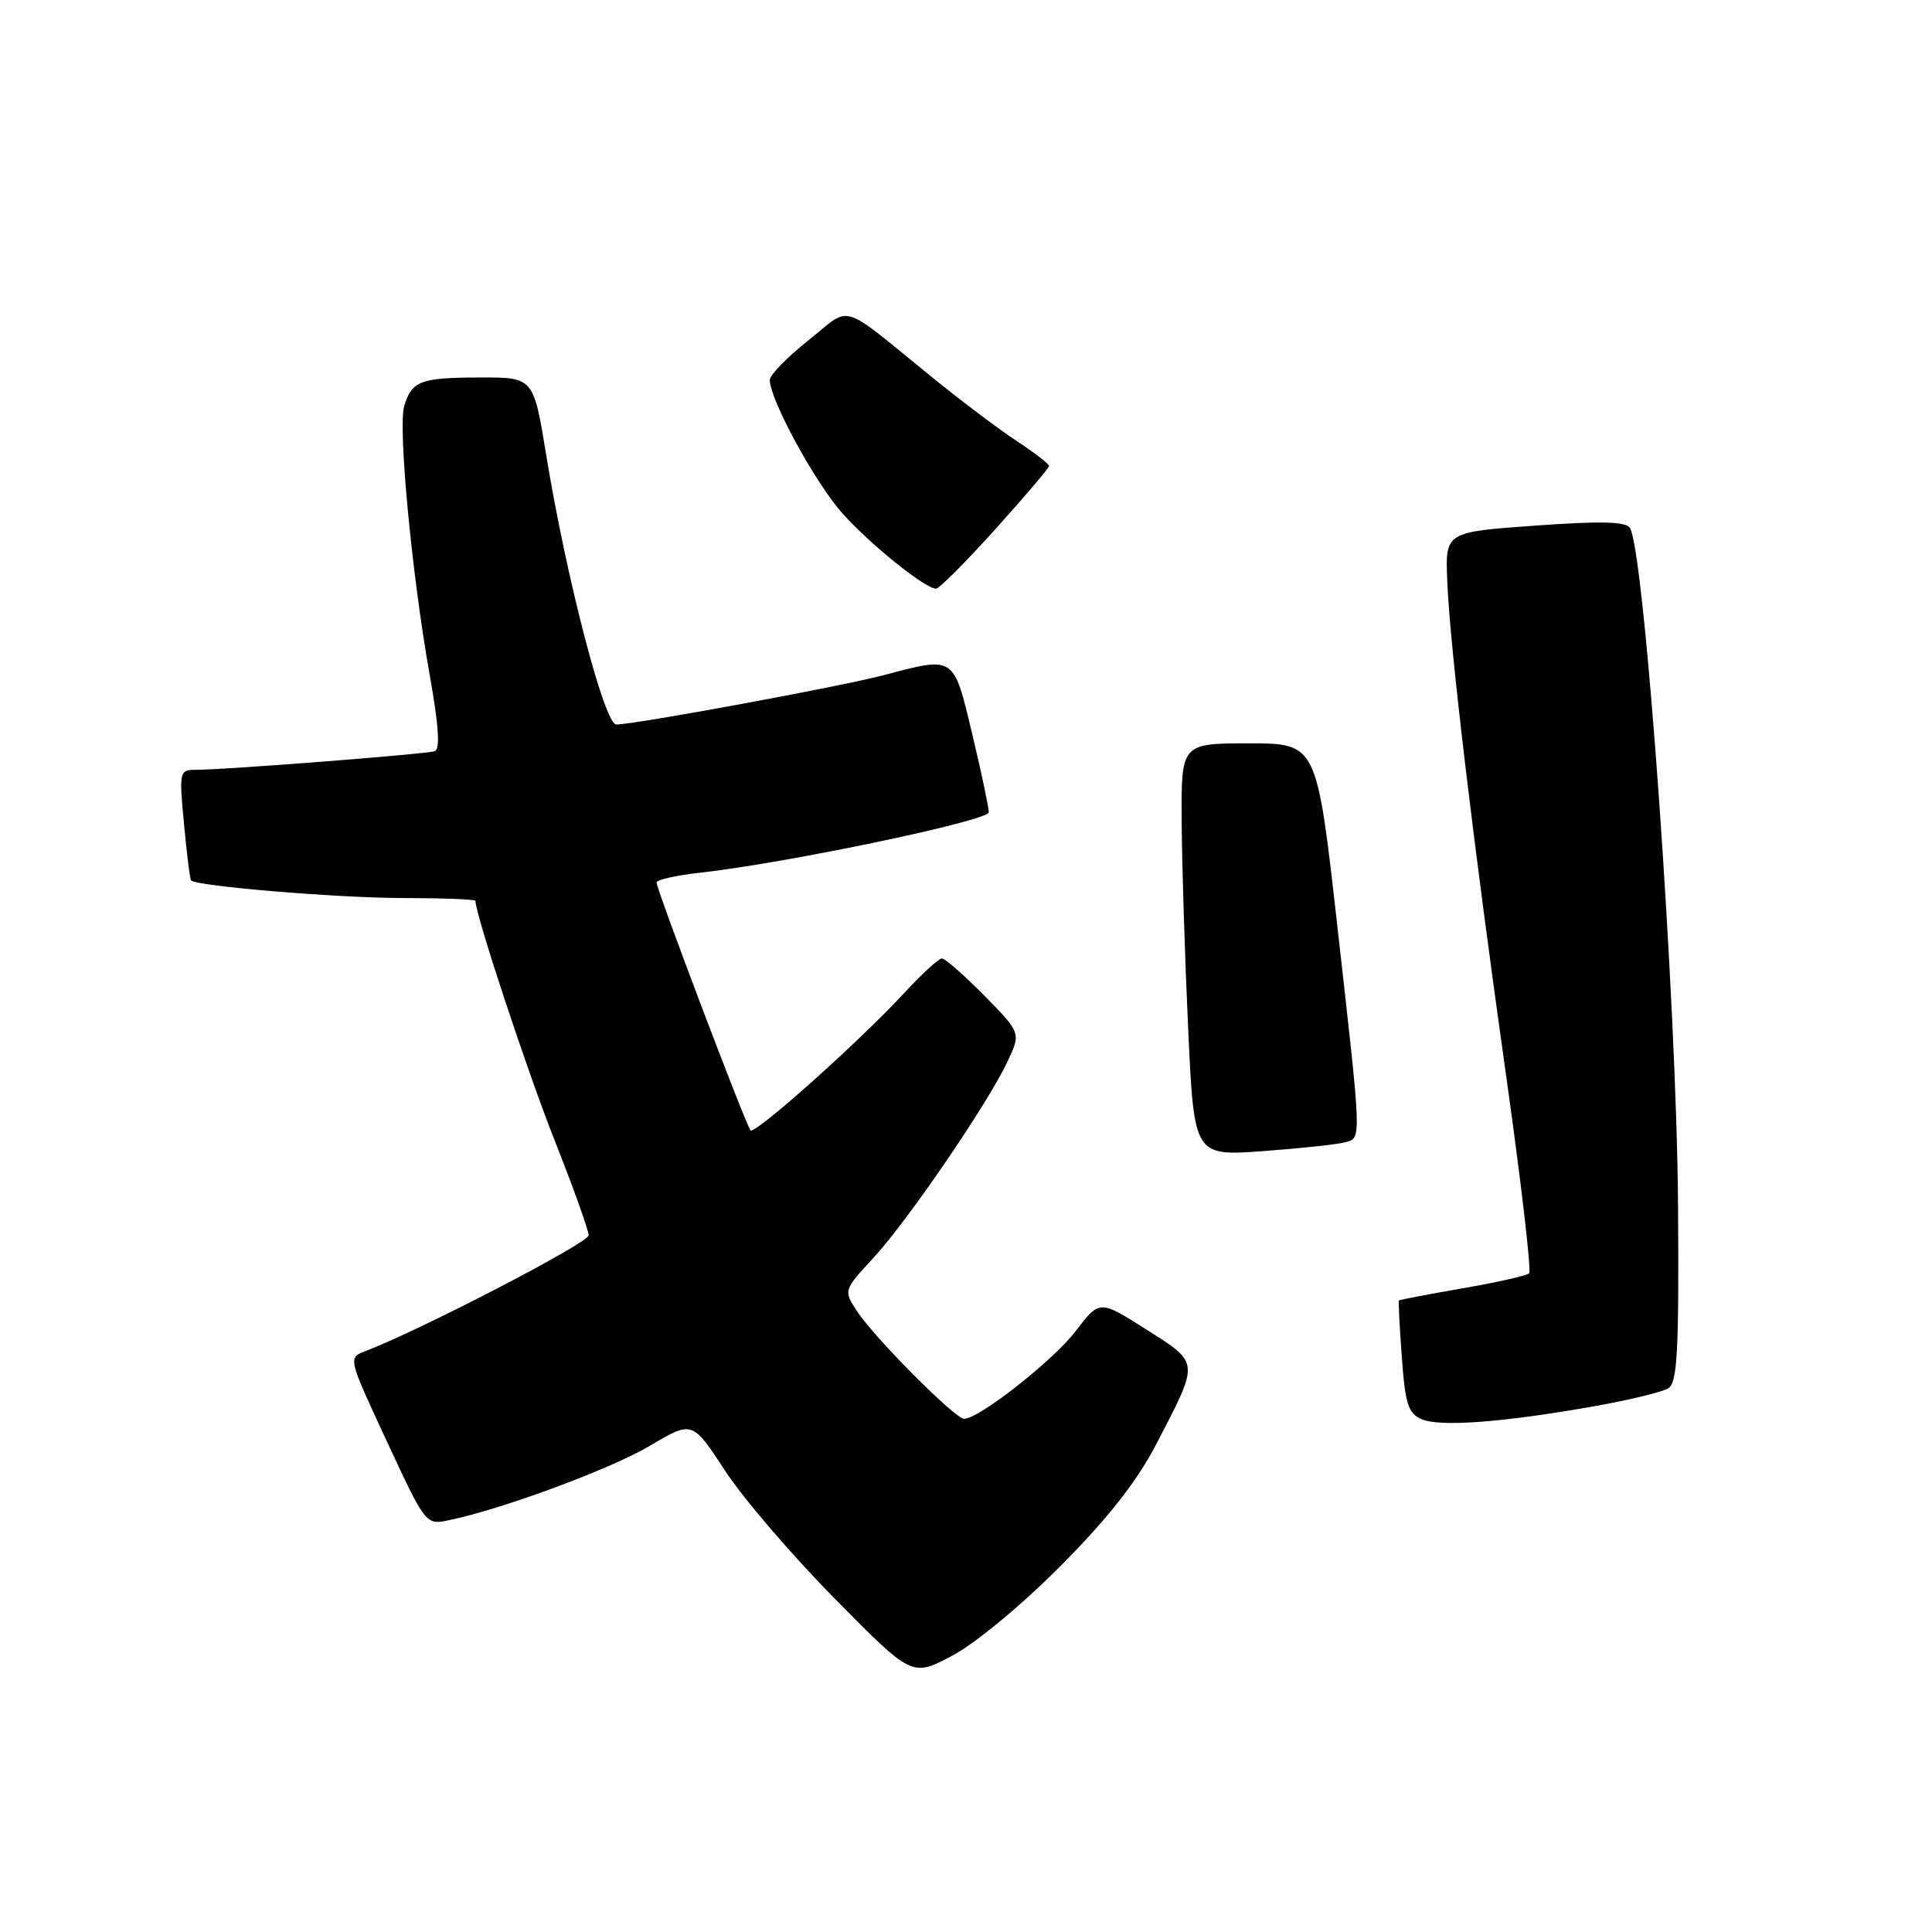 <?xml version="1.0" encoding="UTF-8" standalone="no"?>
<!DOCTYPE svg PUBLIC "-//W3C//DTD SVG 1.1//EN" "http://www.w3.org/Graphics/SVG/1.1/DTD/svg11.dtd" >
<svg xmlns="http://www.w3.org/2000/svg" xmlns:xlink="http://www.w3.org/1999/xlink" version="1.1" viewBox="0 0 256 256">
 <g >
 <path fill="currentColor"
d=" M 140.50 207.53 C 146.75 201.24 150.61 196.35 153.14 191.49 C 158.98 180.27 159.02 180.70 151.90 176.17 C 145.70 172.23 145.70 172.23 142.55 176.36 C 139.58 180.26 129.73 188.00 127.75 188.00 C 126.55 188.00 115.85 177.25 113.56 173.74 C 111.76 170.98 111.76 170.98 115.73 166.68 C 120.31 161.71 130.85 146.28 133.49 140.68 C 135.29 136.87 135.29 136.87 130.43 131.93 C 127.76 129.22 125.23 127.00 124.81 127.00 C 124.39 127.00 122.15 129.05 119.84 131.55 C 114.00 137.89 100.04 150.37 99.45 149.78 C 98.87 149.20 87.00 117.89 87.00 116.94 C 87.00 116.57 89.59 115.99 92.75 115.64 C 104.20 114.37 131.00 108.76 131.02 107.63 C 131.02 107.01 130.04 102.34 128.82 97.25 C 126.32 86.80 126.57 86.96 117.07 89.47 C 111.38 90.97 84.12 96.00 81.66 96.00 C 80.09 96.00 75.01 76.47 72.37 60.25 C 70.69 50.00 70.69 50.00 63.60 50.02 C 55.75 50.03 54.59 50.46 53.57 53.75 C 52.71 56.50 54.55 75.99 56.92 89.34 C 58.14 96.18 58.35 99.30 57.59 99.54 C 56.40 99.93 29.85 102.00 26.05 102.00 C 23.76 102.00 23.72 102.13 24.38 109.19 C 24.75 113.15 25.17 116.51 25.32 116.66 C 26.09 117.43 44.72 118.98 53.25 118.99 C 58.61 119.00 63.00 119.17 63.00 119.37 C 63.00 121.18 69.83 141.85 73.45 151.00 C 75.95 157.32 78.00 163.03 78.00 163.69 C 78.00 164.69 55.63 176.29 48.39 179.04 C 46.11 179.91 46.11 179.91 51.26 190.99 C 56.40 202.04 56.42 202.07 59.46 201.44 C 66.52 199.99 80.90 194.66 86.12 191.57 C 91.74 188.24 91.74 188.24 96.07 194.87 C 98.45 198.52 105.01 206.16 110.63 211.85 C 120.85 222.21 120.85 222.21 126.17 219.39 C 129.21 217.79 135.38 212.68 140.50 207.53 Z  M 211.05 186.37 C 215.75 185.54 220.25 184.46 221.05 183.96 C 222.26 183.21 222.48 179.15 222.35 159.78 C 222.18 132.88 217.94 73.13 215.97 69.95 C 215.44 69.10 212.09 69.02 203.38 69.65 C 191.50 70.50 191.50 70.50 191.77 77.00 C 192.12 85.75 195.26 112.08 199.61 142.82 C 201.57 156.75 202.93 168.40 202.62 168.72 C 202.30 169.03 198.33 169.93 193.79 170.71 C 189.24 171.50 185.46 172.22 185.37 172.32 C 185.28 172.42 185.45 175.80 185.75 179.83 C 186.20 186.07 186.60 187.30 188.39 188.06 C 190.85 189.09 199.03 188.49 211.05 186.37 Z  M 178.25 151.36 C 180.43 150.74 180.46 151.55 177.18 122.50 C 174.47 98.50 174.47 98.50 165.49 98.50 C 156.50 98.50 156.50 98.50 156.58 109.00 C 156.62 114.78 157.01 127.08 157.44 136.35 C 158.22 153.19 158.22 153.19 167.36 152.53 C 172.39 152.16 177.29 151.63 178.25 151.36 Z  M 131.89 70.12 C 135.80 65.78 139.00 62.02 139.00 61.75 C 139.00 61.48 137.09 60.00 134.75 58.46 C 132.41 56.92 127.40 53.15 123.62 50.08 C 110.98 39.83 112.98 40.43 107.12 45.09 C 104.31 47.33 102.00 49.69 102.00 50.34 C 102.00 52.94 108.06 64.07 111.66 68.06 C 115.44 72.26 122.59 78.00 124.04 78.00 C 124.45 78.00 127.99 74.45 131.89 70.12 Z "/>
</g>
</svg>